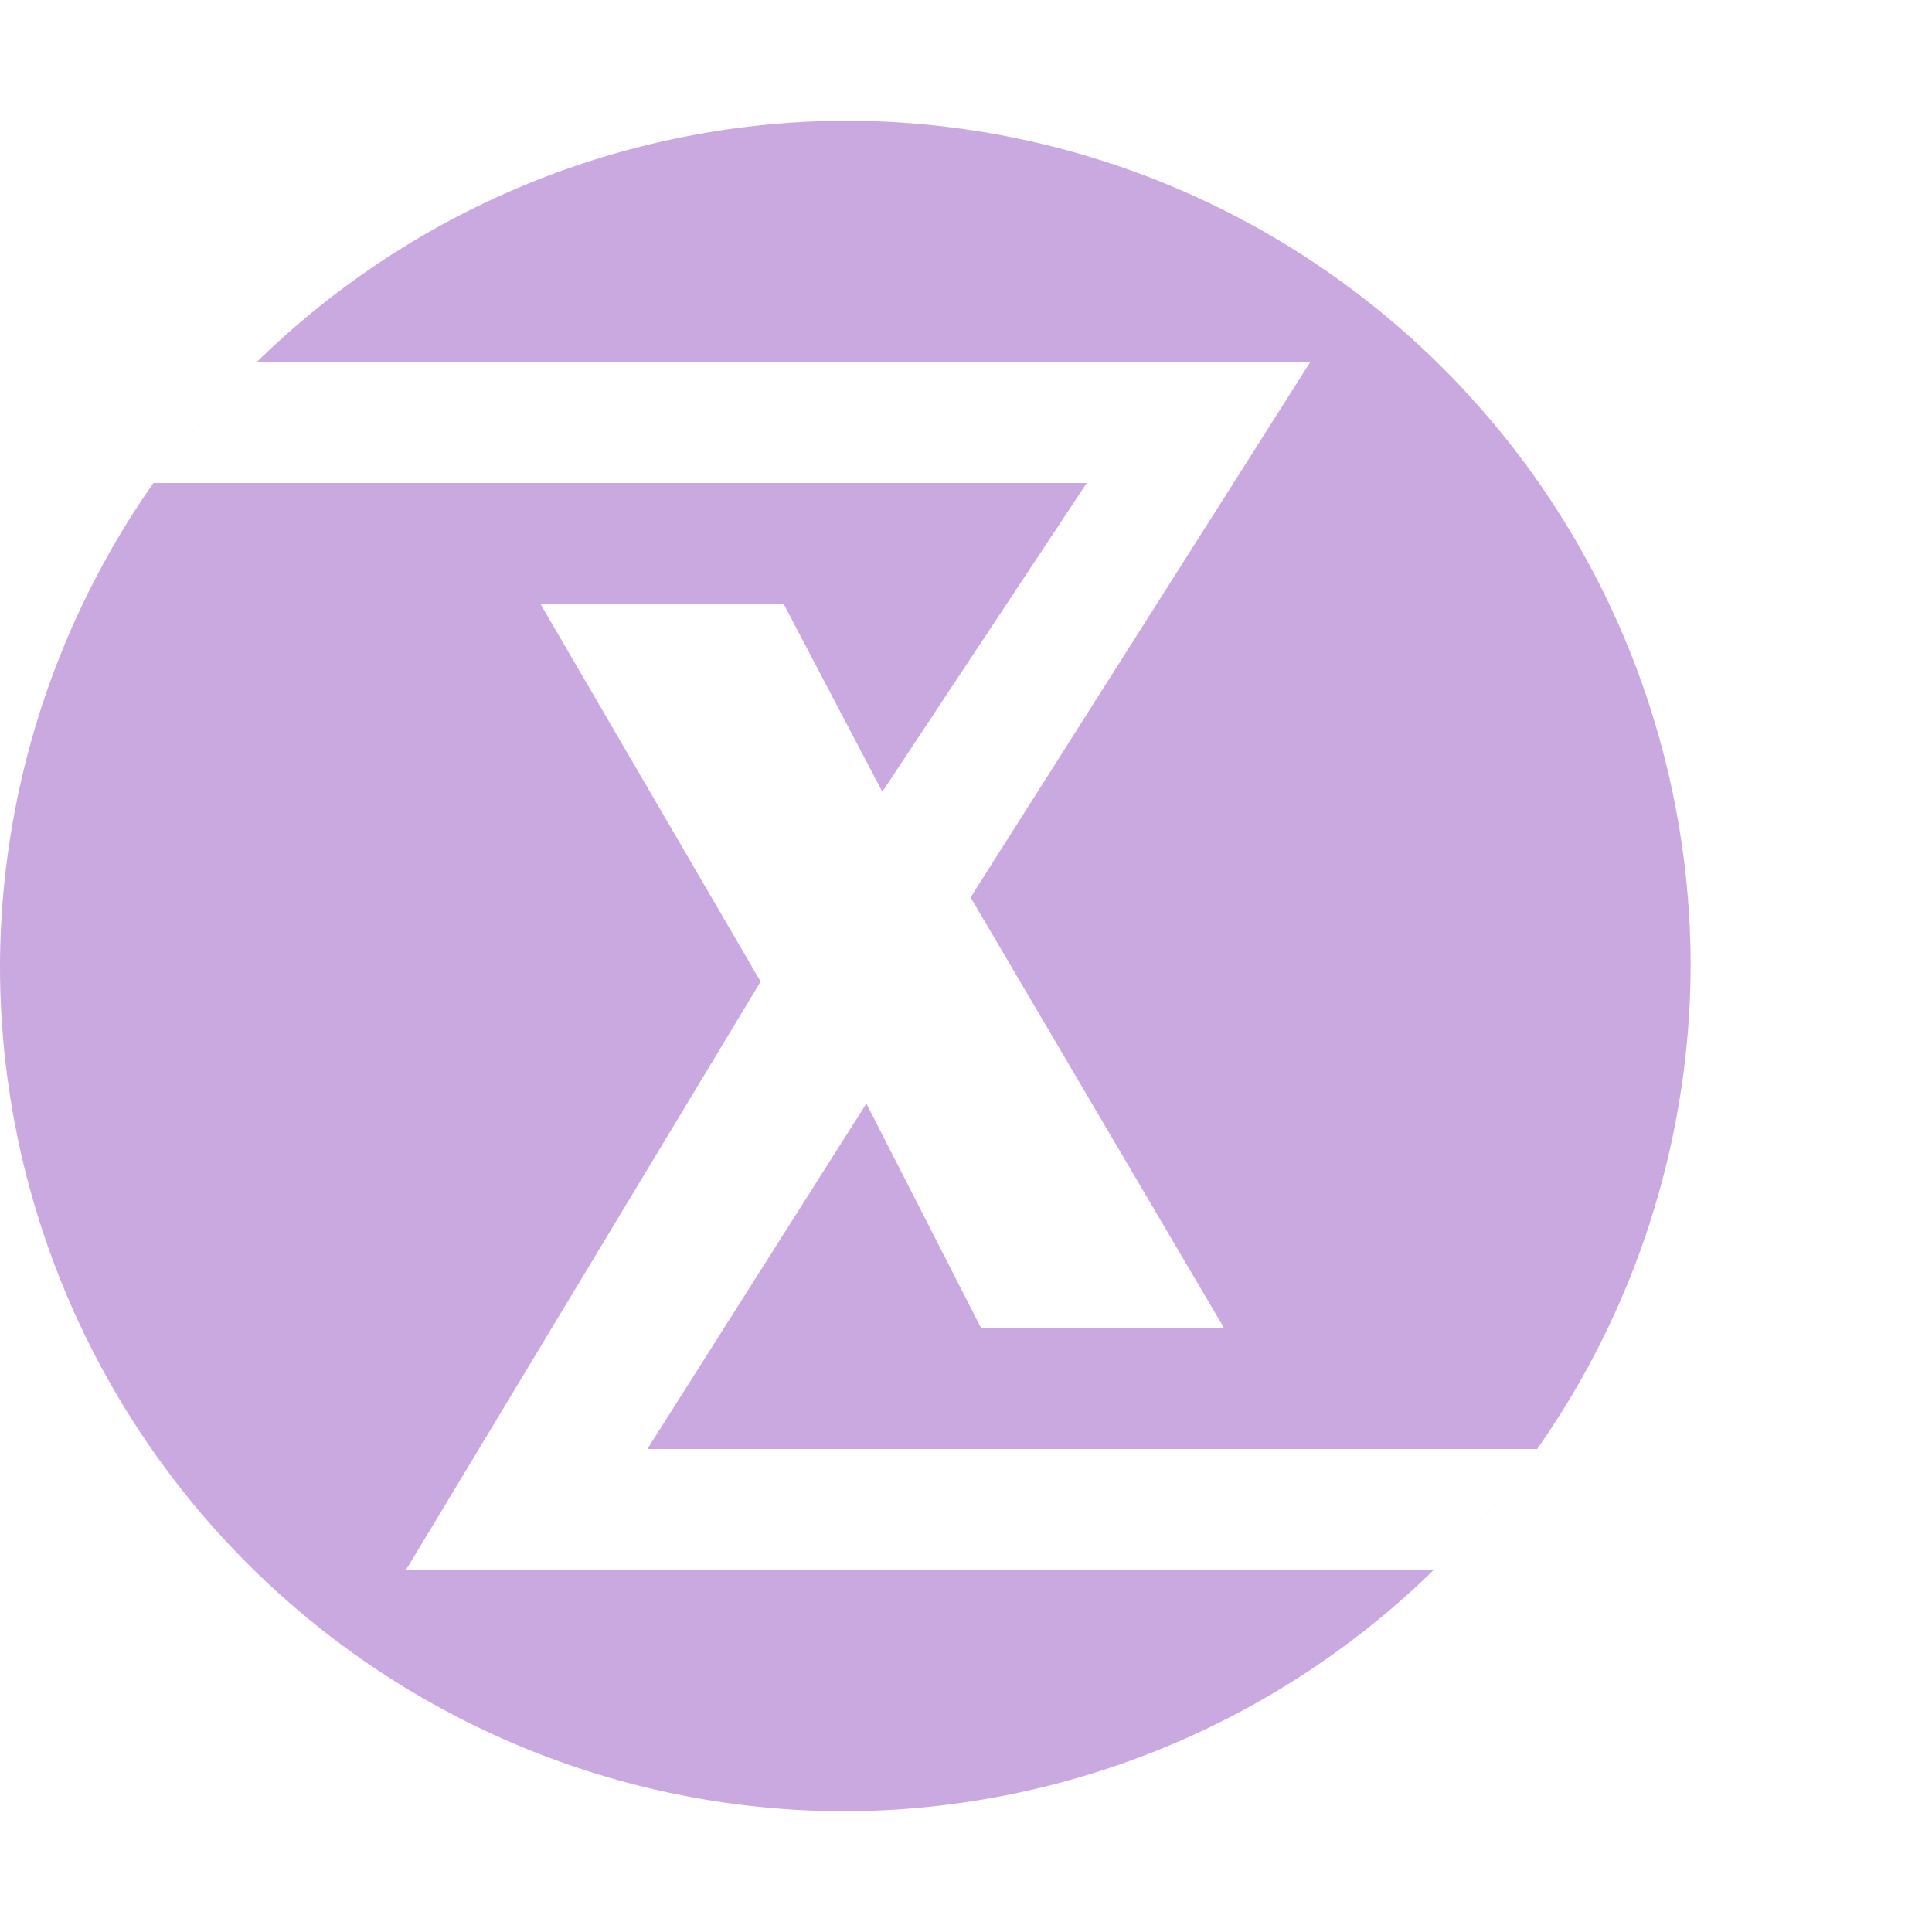<svg width="16" height="16" version="1.1" xmlns="http://www.w3.org/2000/svg">
 <defs>
  <style id="current-color-scheme" type="text/css">.ColorScheme-Text { color:#caa9e0; } .ColorScheme-Highlight { color:#4285f4; } .ColorScheme-NeutralText { color:#ff9800; } .ColorScheme-PositiveText { color:#4caf50; } .ColorScheme-NegativeText { color:#f44336; }</style>
 </defs>
 <path class="ColorScheme-Text" d="m7 1a7 7 0 0 0-4.875 2h8.725l-2.812 4.432 2.1 3.568h-2.012l-0.951-1.861-1.814 2.861h7.369a7 7 0 0 0 1.271-4 7 7 0 0 0-7-7zm-4.875 2a7 7 0 0 0-0.609 0.676c0.189-0.238 0.391-0.464 0.609-0.676zm-0.854 1a7 7 0 0 0-1.271 4 7 7 0 0 0 7 7 7 7 0 0 0 4.875-2h-8.512l2.936-4.871-1.824-3.129h2.014l0.818 1.557 1.693-2.557h-7.729zm10.604 9a7 7 0 0 0 0.609-0.676c-0.189 0.238-0.391 0.464-0.609 0.676z" style="fill:currentColor"/>
</svg>
